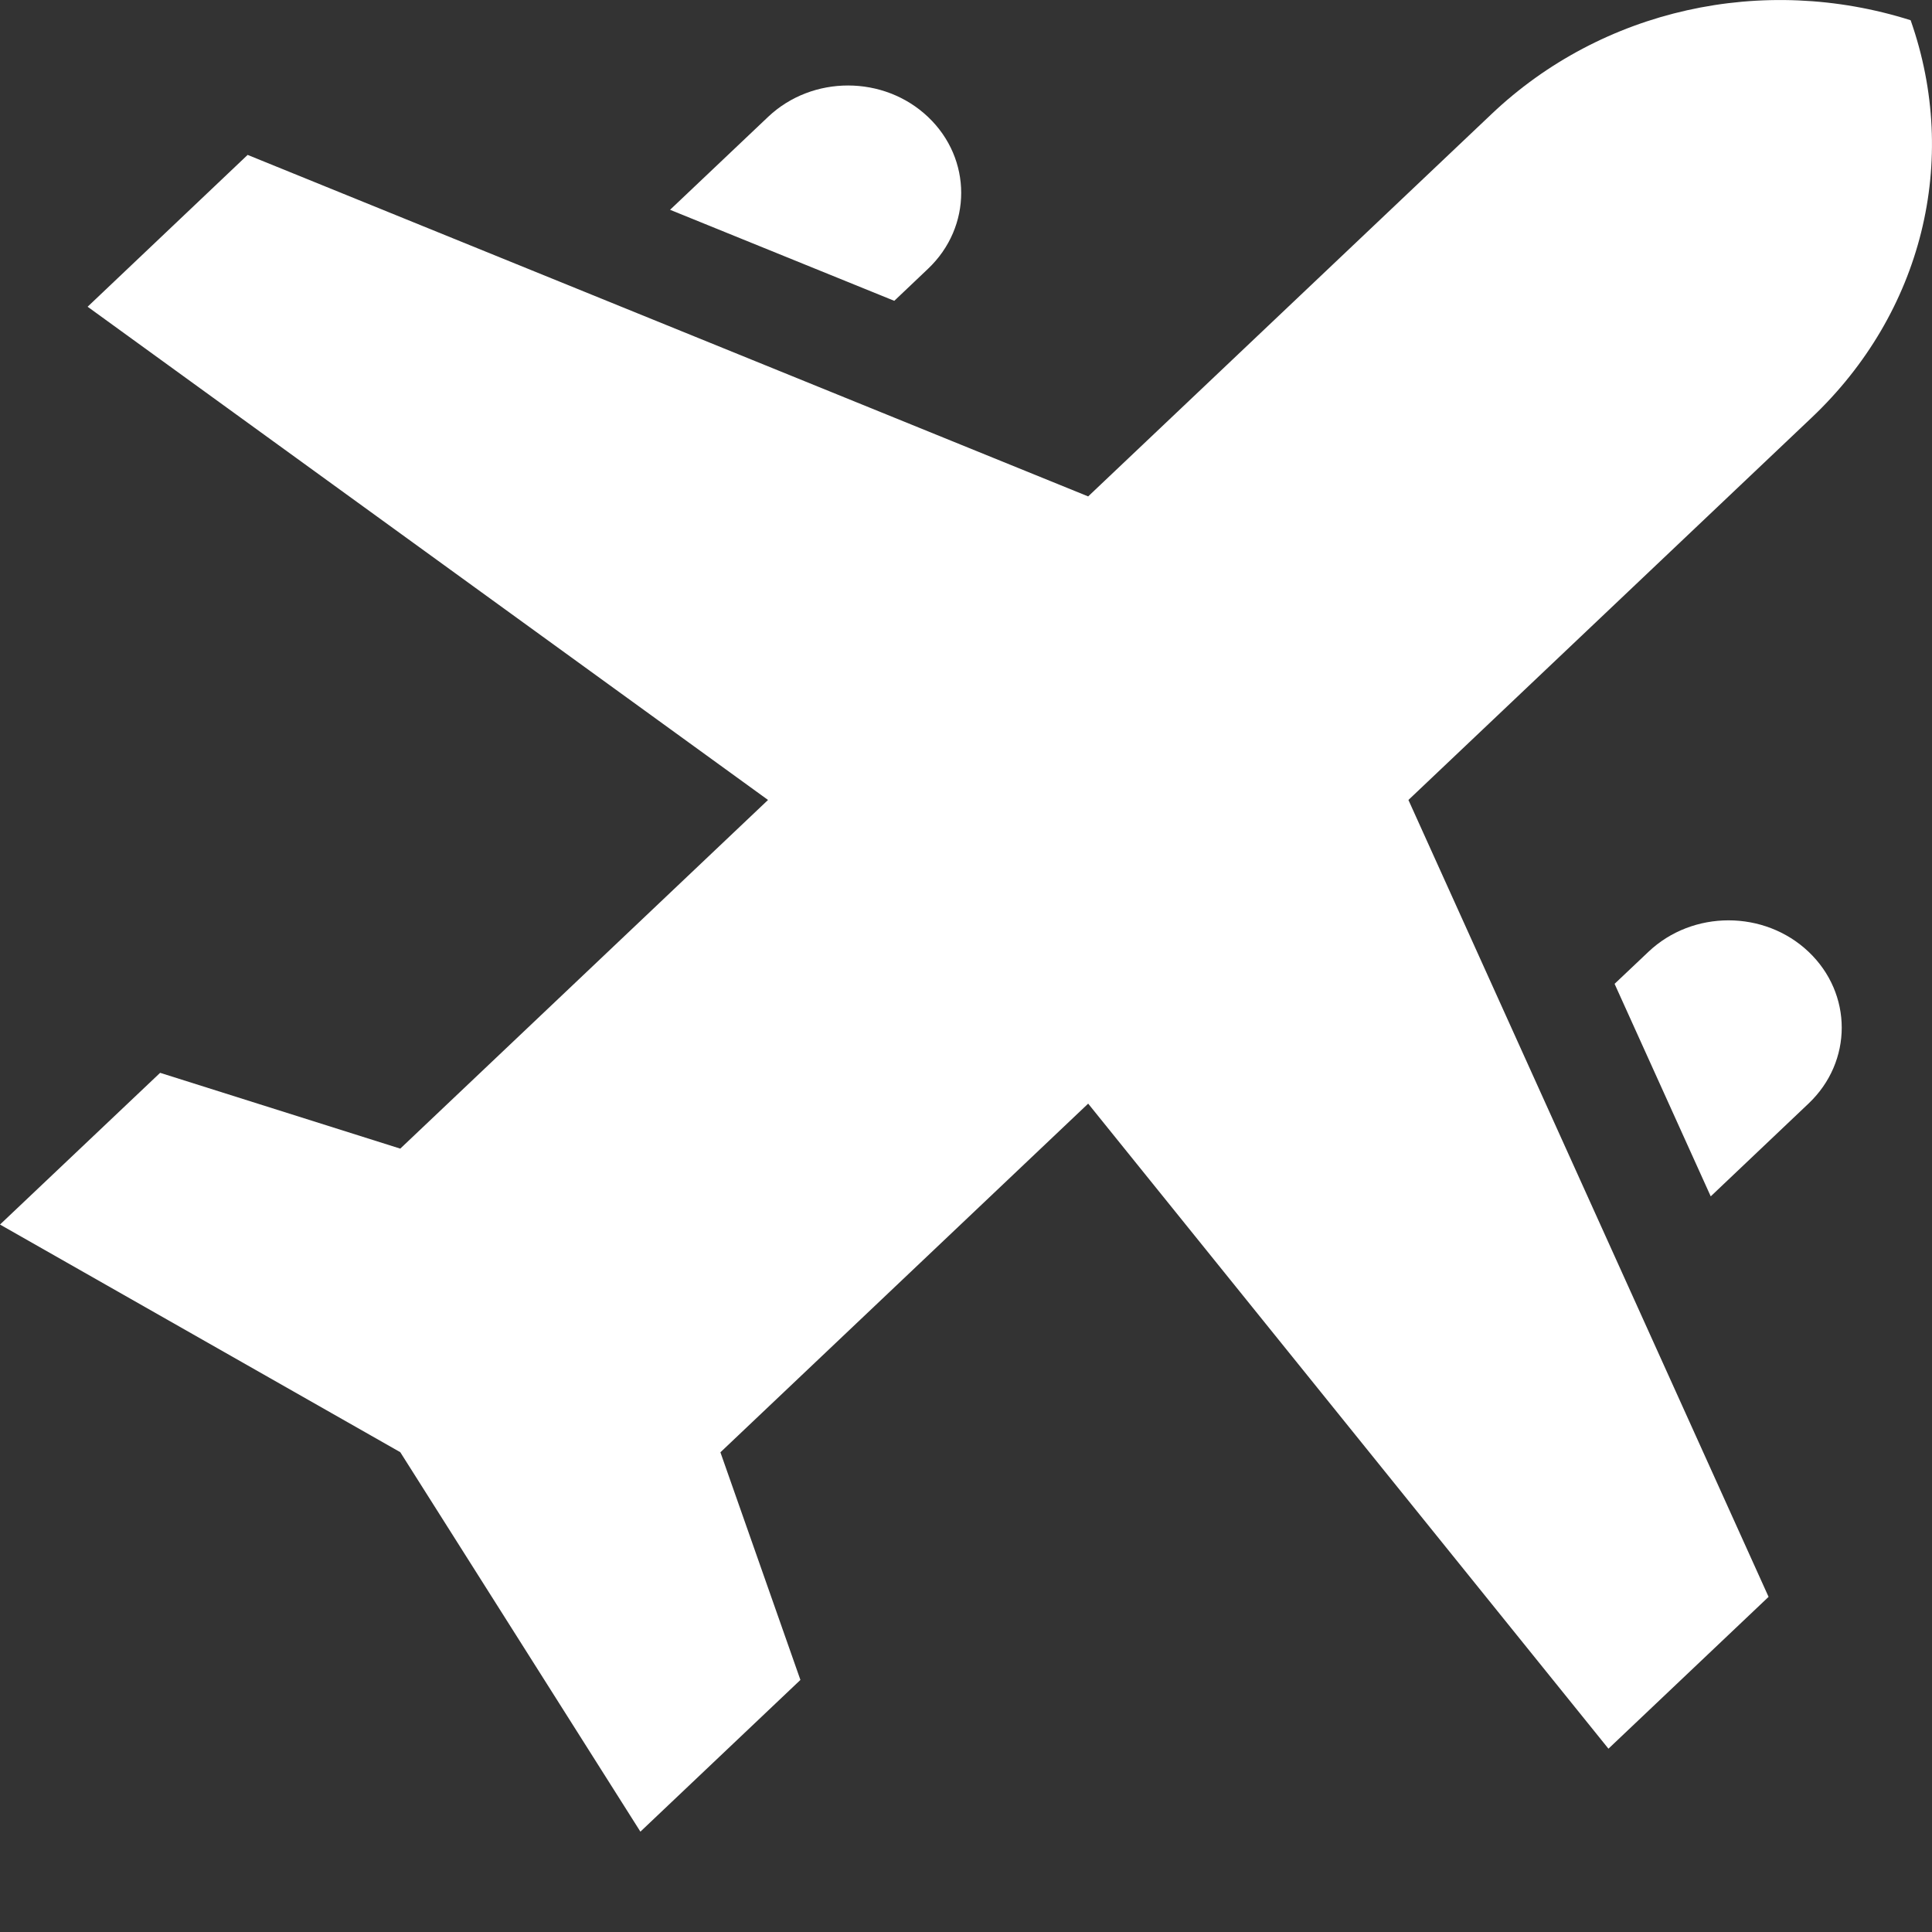 <svg width="17" height="17" viewBox="0 0 17 17" fill="none" xmlns="http://www.w3.org/2000/svg">
<rect x="0" y="0" width="17" height="17" fill="#333333" stroke="none"/>
<path d="M16.812 0.178C15.509 -0.234 14.096 0.082 13.125 1.003L9.575 4.368L2.179 1.363L0.771 2.699L6.758 7.039L3.522 10.107L1.409 9.44L0 10.775L3.522 12.778L5.635 16.117L7.043 14.782L6.339 12.779L9.575 9.711L14.153 15.387L15.562 14.051L12.393 7.039L15.942 3.674C16.914 2.753 17.247 1.414 16.812 0.178Z" fill="white"/>
<path d="M15.914 8.375C15.525 8.006 14.894 8.006 14.505 8.375L14.207 8.657L15.053 10.527L15.914 9.71C16.303 9.341 16.303 8.744 15.914 8.375Z" fill="white"/>
<path d="M8.166 1.029C7.777 0.66 7.147 0.66 6.758 1.029L5.896 1.846L7.869 2.647L8.166 2.365C8.555 1.996 8.555 1.398 8.166 1.029Z" fill="white"/>
</svg>
